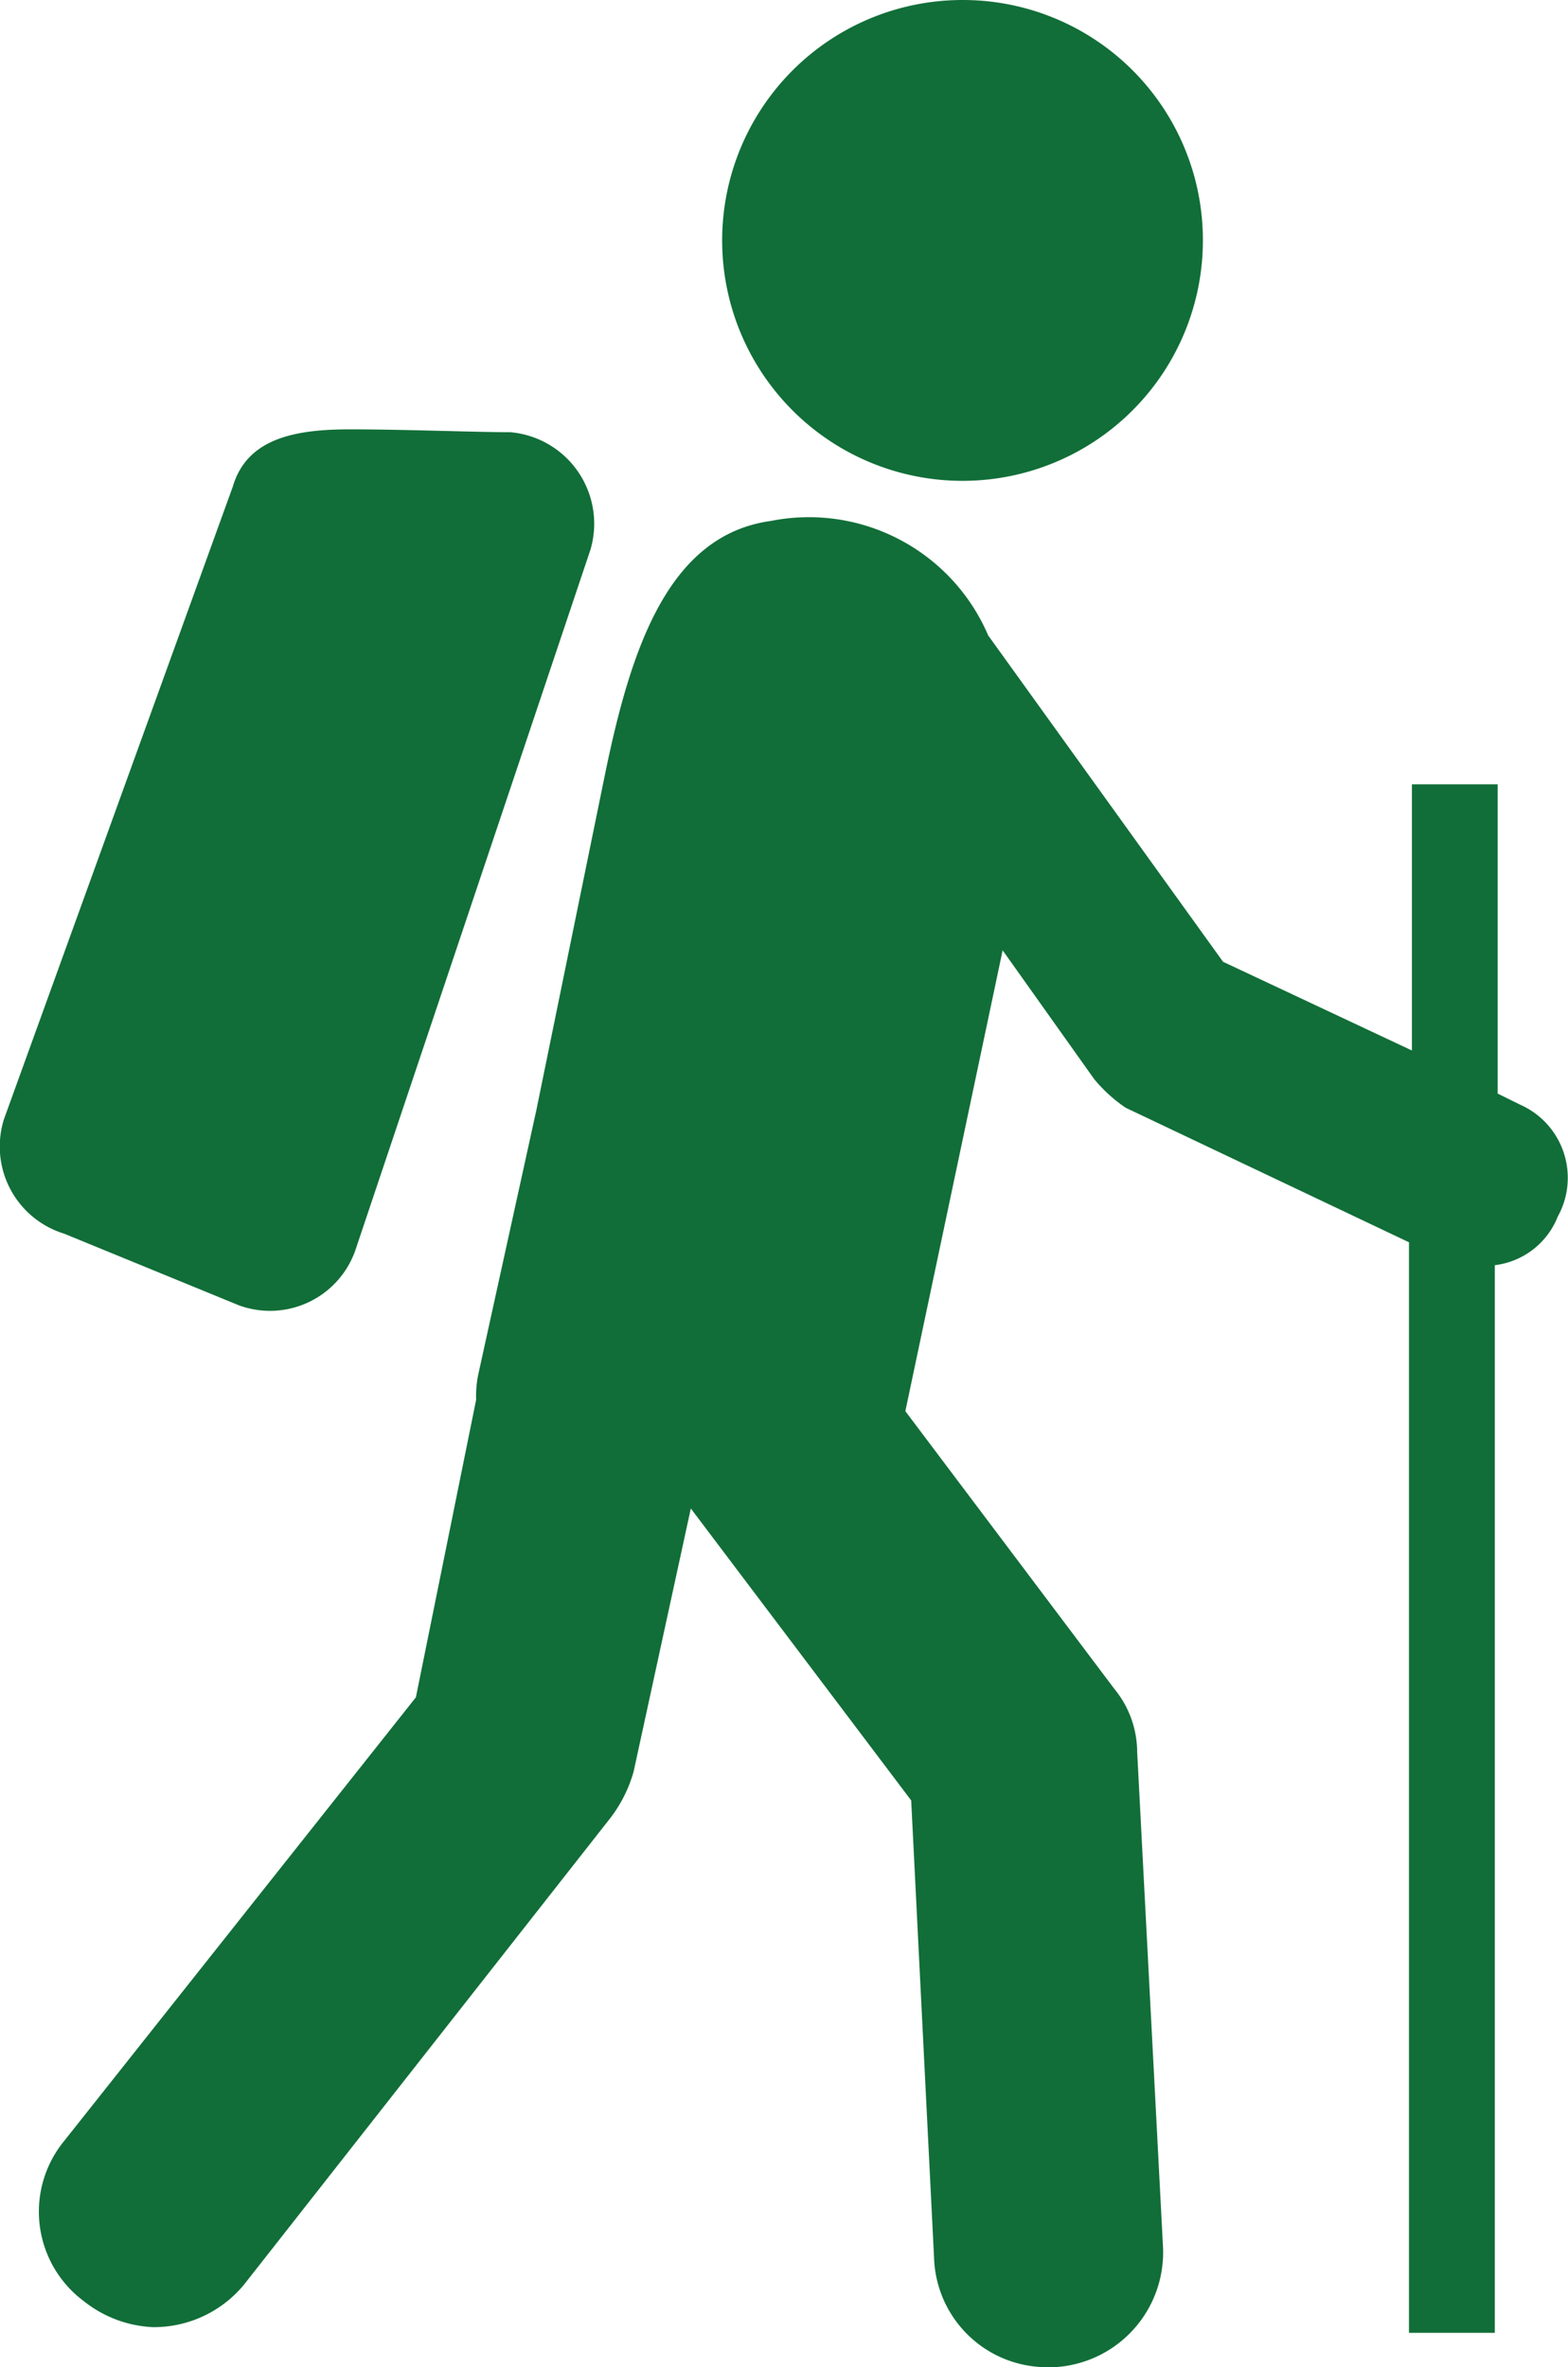 <svg xmlns="http://www.w3.org/2000/svg" width="41.632" height="62.836" viewBox="0 0 41.632 62.836">
  <g id="noun_Hiking_81057" transform="translate(0)">
    <path id="Path_59" data-name="Path 59" d="M53.2,15.082A6.382,6.382,0,1,1,46.821,8.7,6.372,6.372,0,0,1,53.2,15.082Zm-16.26,8.206a2.438,2.438,0,0,0-2.127-3.115c-.912,0-2.811-.076-4.255-.076s-2.735.228-3.115,1.52L21.367,38.409a2.42,2.42,0,0,0,1.6,3.039l4.635,1.9a2.4,2.4,0,0,0,3.115-1.52Zm24.694,14.74-.608-.3V29.519H58.75v7.066L53.735,34.23,47.5,25.568a5.179,5.179,0,0,0-5.775-3.039c-2.735.38-3.723,3.419-4.407,6.762L35.5,38.181h0l-1.52,6.914a2.85,2.85,0,0,0-.076.76l-1.6,7.9L22.963,65.534a2.961,2.961,0,0,0,.532,4.255,3.167,3.167,0,0,0,1.824.684,3.1,3.1,0,0,0,2.431-1.14l9.726-12.385a3.656,3.656,0,0,0,.608-1.216l1.52-6.99,5.851,7.75.608,12.157a3,3,0,0,0,2.963,2.887h.228a3.052,3.052,0,0,0,2.887-3.191L51.455,55.2a2.655,2.655,0,0,0-.608-1.672L45.3,46.159l2.583-12.233,2.431,3.419a3.982,3.982,0,0,0,.836.76l7.522,3.571V70.624h2.279V42.284a2.065,2.065,0,0,0,1.672-1.292A2.123,2.123,0,0,0,61.637,38.029Z" transform="translate(-21.262 -8.7)" fill="#116e38"/>
  </g>
</svg>
